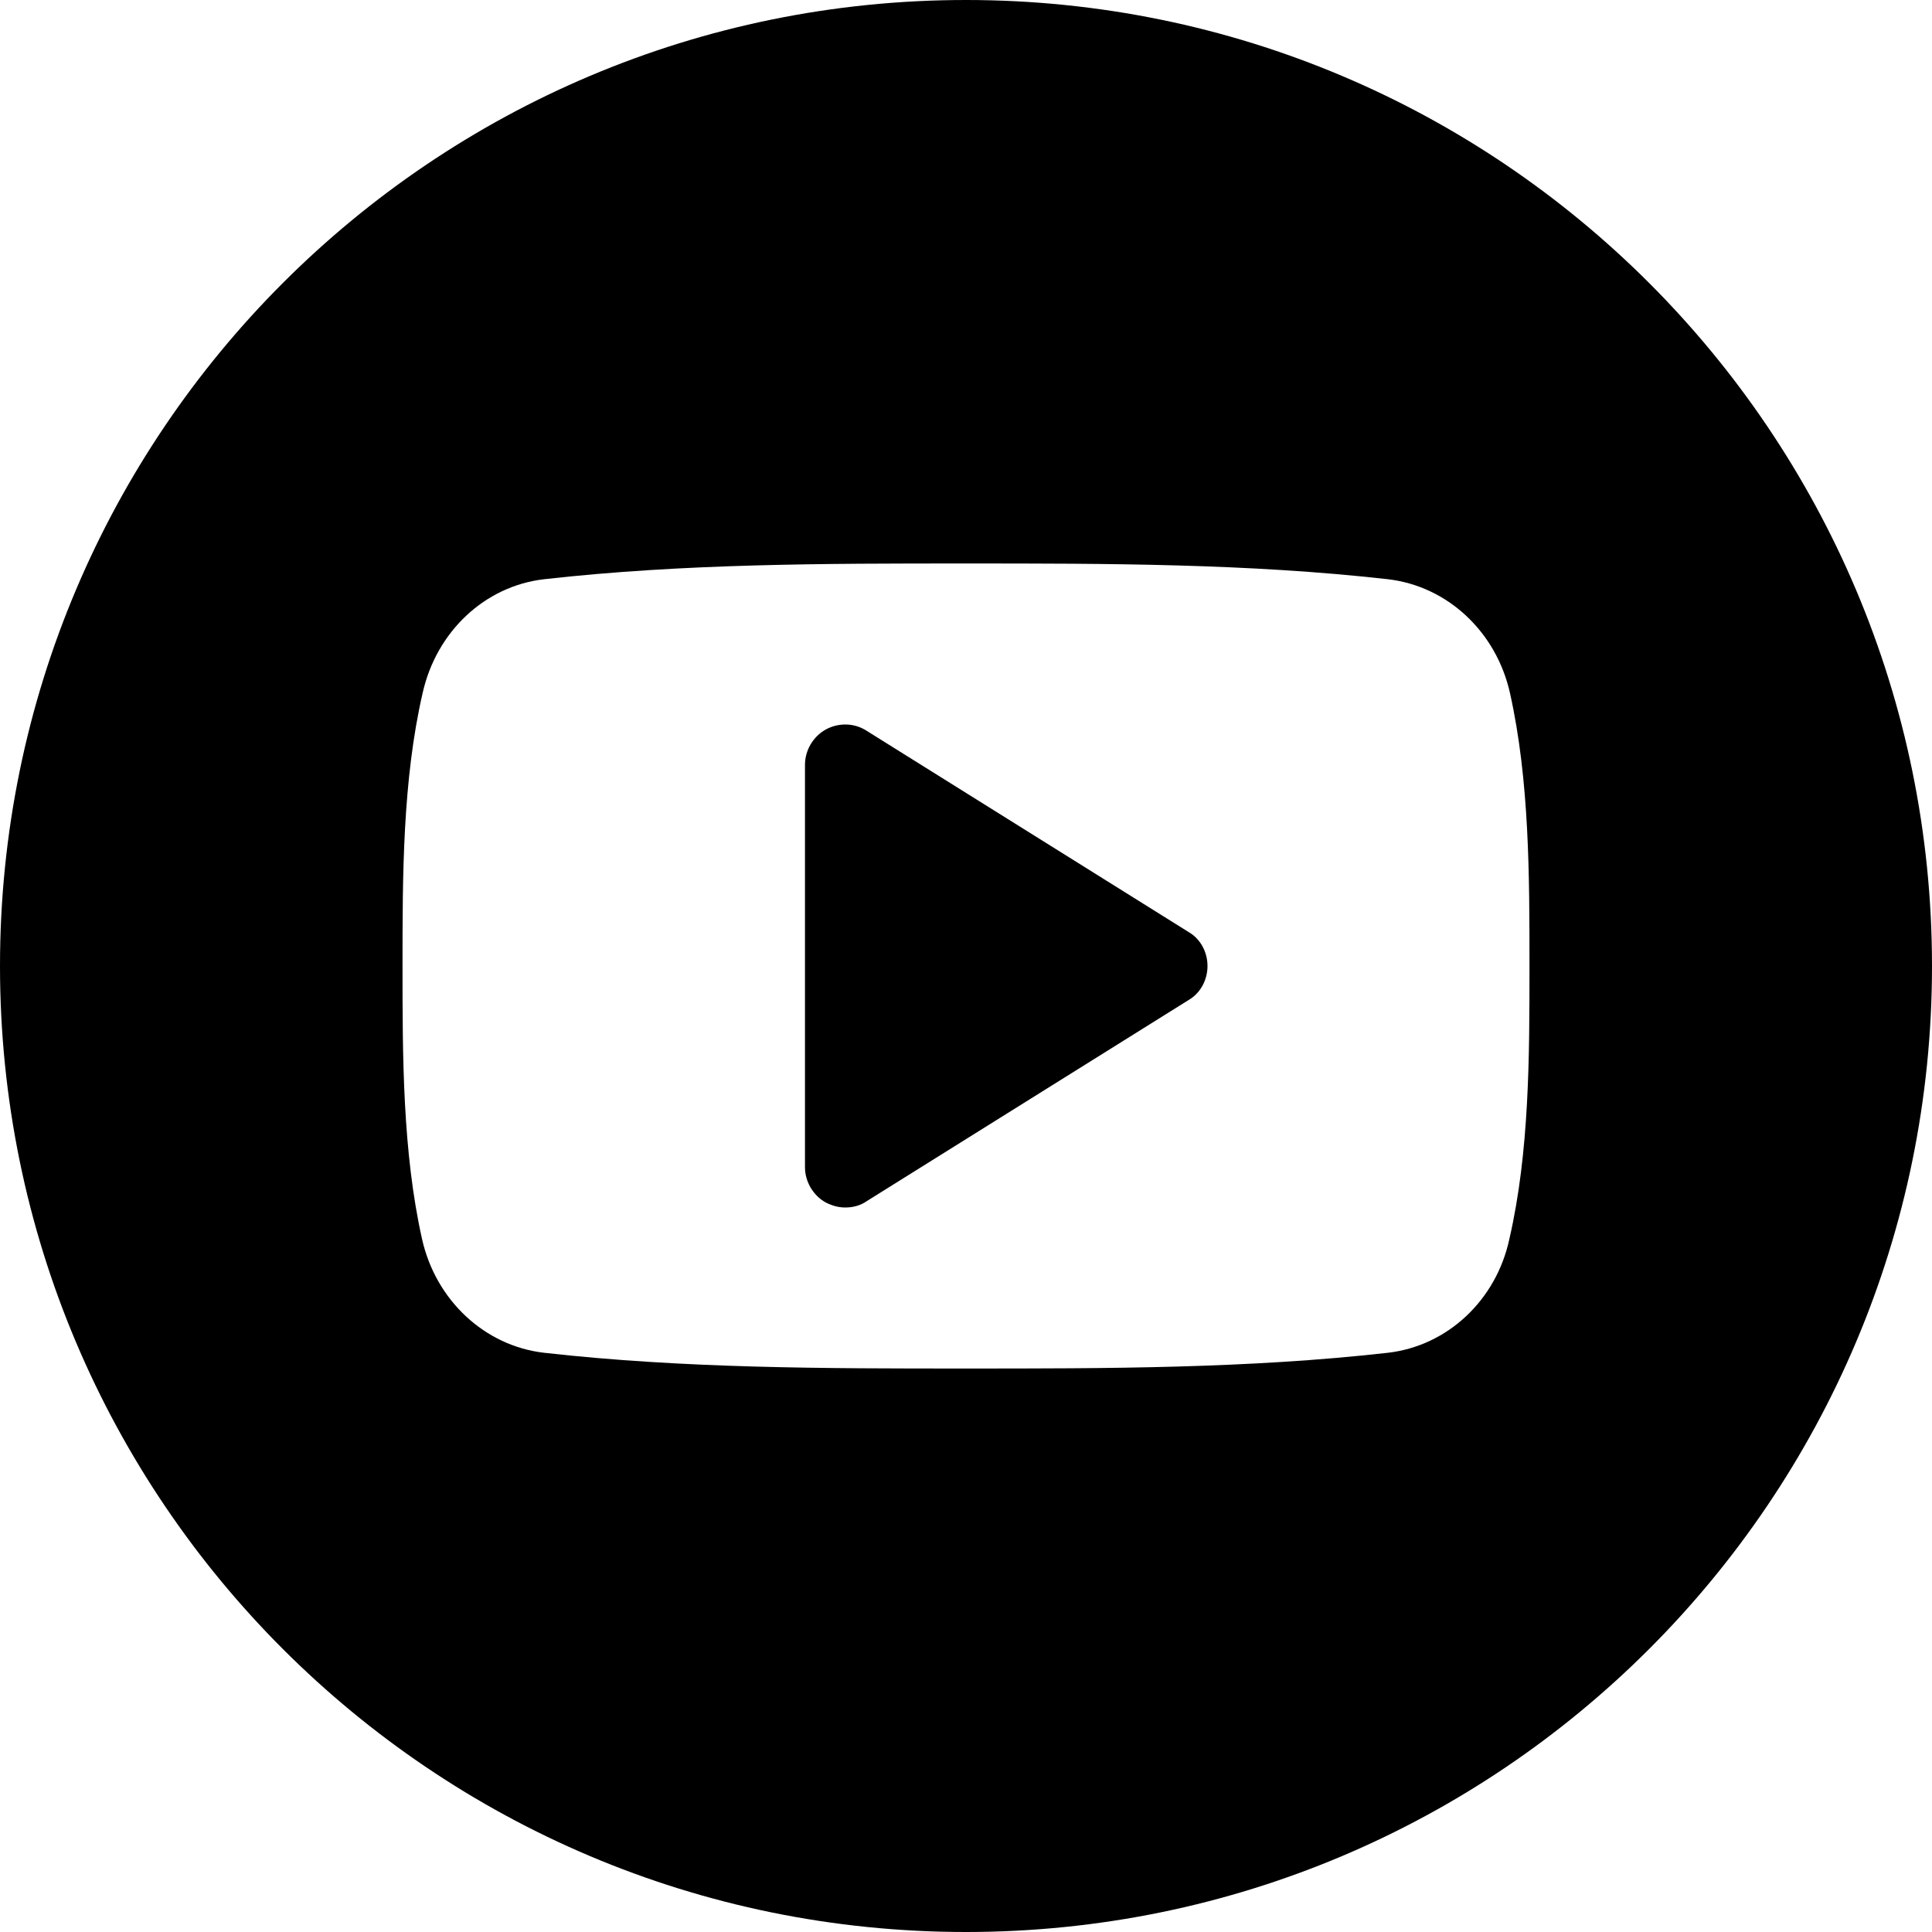 <?xml version="1.0" encoding="UTF-8"?>
<svg width="32px" height="32px" viewBox="0 0 32 32" version="1.1" xmlns="http://www.w3.org/2000/svg" xmlns:xlink="http://www.w3.org/1999/xlink">
    <!-- Generator: Sketch 49.3 (51167) - http://www.bohemiancoding.com/sketch -->
    <title>Combined Shape</title>
    <desc>Created with Sketch.</desc>
    <defs></defs>
    <g id="Symbols" stroke="none" stroke-width="1" fill="none" fill-rule="evenodd">
        <g id="footer-content" transform="translate(-803, -39)" fill="#000000">
            <g id="social" transform="translate(728, 39)">
                <path d="M91,32 C82.163,32 75,24.837 75,16 C75,7.163 82.163,0 91,0 C99.837,0 107,7.163 107,16 C107,24.837 99.837,32 91,32 Z M100.333,16 C100.333,14.51 100.333,12.927 100.01,11.479 C99.781,10.458 98.969,9.708 97.99,9.594 C95.677,9.333 93.333,9.333 91,9.333 C88.667,9.333 86.323,9.333 84.01,9.594 C83.031,9.708 82.229,10.458 82,11.479 C81.667,12.927 81.667,14.51 81.667,16 C81.667,17.49 81.667,19.073 81.99,20.521 C82.219,21.542 83.031,22.292 84.01,22.406 C86.323,22.667 88.667,22.667 91,22.667 C93.333,22.667 95.677,22.667 97.99,22.406 C98.969,22.292 99.781,21.542 100,20.521 C100.333,19.073 100.333,17.49 100.333,16 Z M95,16 C95,16.229 94.885,16.448 94.688,16.563 L89.354,19.896 C89.25,19.969 89.125,20 89,20 C88.885,20 88.781,19.969 88.677,19.917 C88.469,19.802 88.333,19.573 88.333,19.333 L88.333,12.667 C88.333,12.427 88.469,12.198 88.677,12.083 C88.885,11.969 89.146,11.969 89.354,12.104 L94.688,15.438 C94.885,15.552 95,15.771 95,16 Z" id="Combined-Shape"></path>
            </g>
        </g>
    </g>
</svg>
